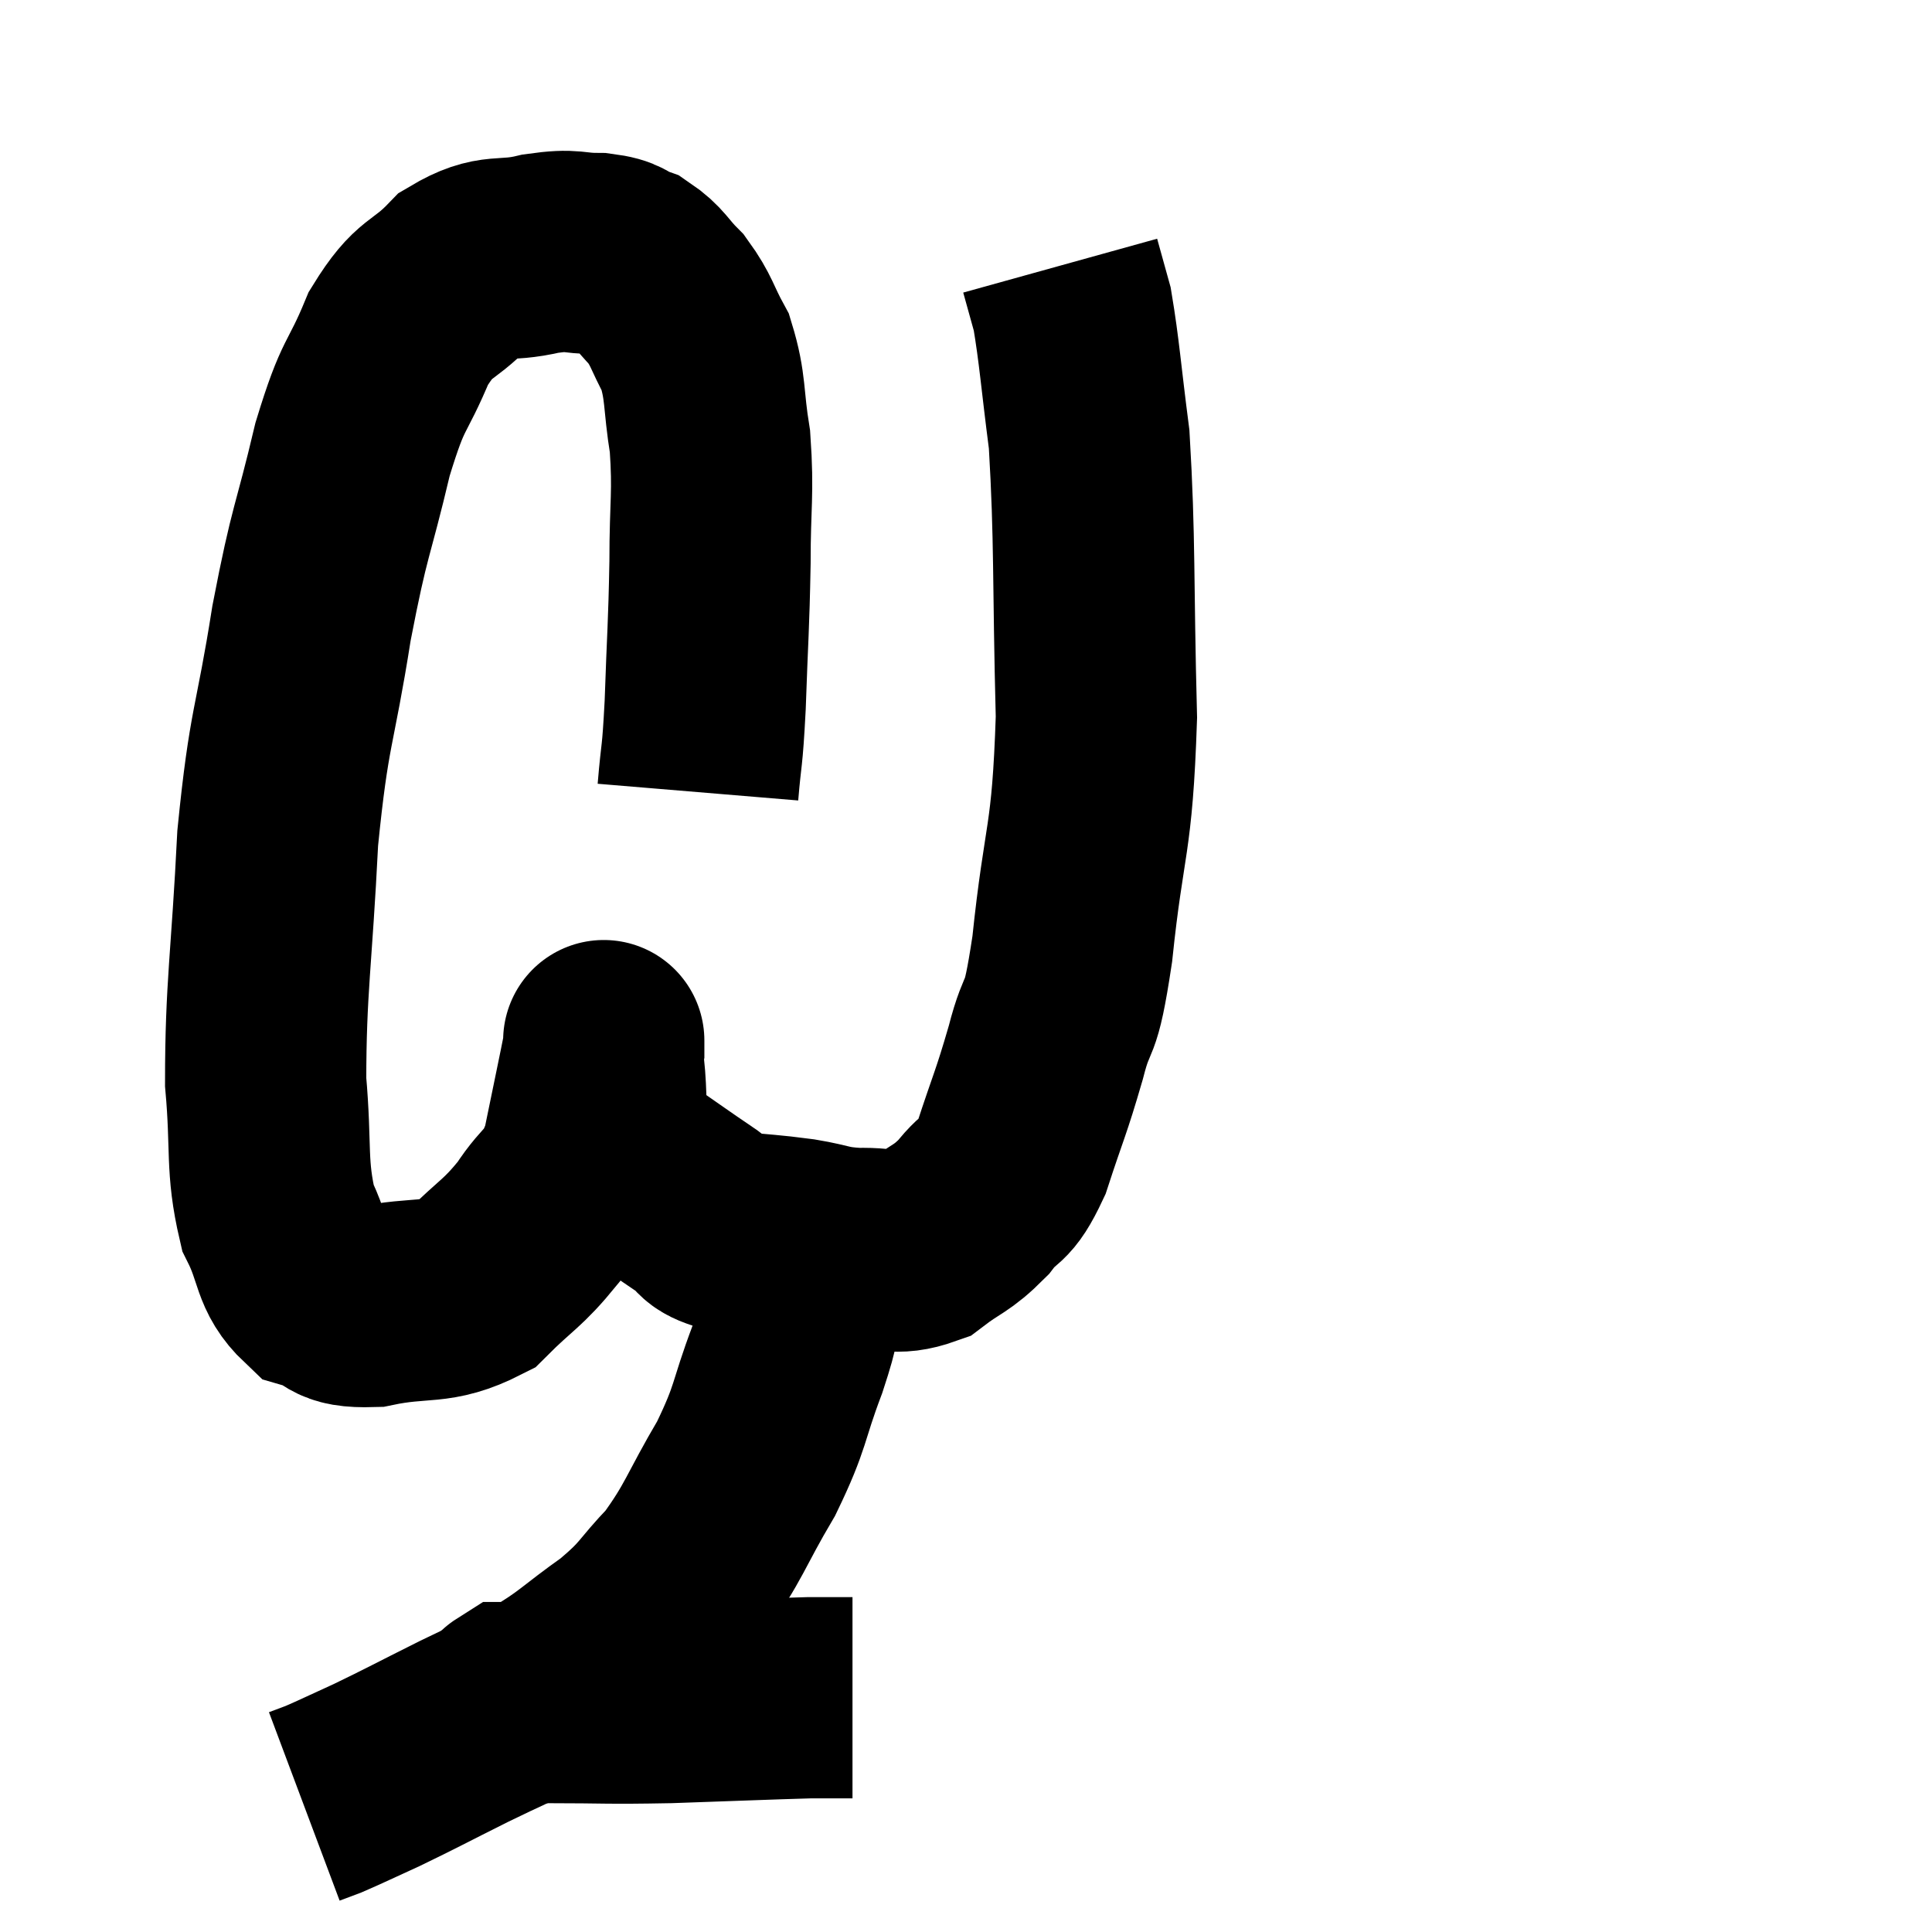 <svg width="48" height="48" viewBox="0 0 48 48" xmlns="http://www.w3.org/2000/svg"><path d="M 17.34 19.68 C 17.43 18.6, 17.445 18.945, 17.52 17.52 C 17.58 15.75, 17.61 15.615, 17.64 13.98 C 17.64 12.48, 17.73 12.285, 17.64 10.98 C 17.46 9.87, 17.55 9.645, 17.28 8.76 C 16.92 8.1, 16.95 7.98, 16.56 7.44 C 16.14 7.02, 16.14 6.885, 15.72 6.6 C 15.3 6.45, 15.45 6.375, 14.88 6.3 C 14.16 6.3, 14.295 6.18, 13.44 6.3 C 12.45 6.54, 12.345 6.255, 11.46 6.78 C 10.68 7.59, 10.575 7.305, 9.9 8.4 C 9.33 9.78, 9.3 9.39, 8.76 11.16 C 8.25 13.32, 8.205 13.065, 7.74 15.48 C 7.32 18.15, 7.185 17.97, 6.9 20.82 C 6.75 23.85, 6.6 24.525, 6.6 26.88 C 6.75 28.56, 6.6 28.95, 6.9 30.24 C 7.35 31.14, 7.215 31.485, 7.8 32.04 C 8.52 32.25, 8.235 32.49, 9.24 32.46 C 10.53 32.19, 10.785 32.445, 11.82 31.92 C 12.6 31.14, 12.72 31.17, 13.38 30.36 C 13.92 29.52, 14.055 29.76, 14.46 28.68 C 14.73 27.36, 14.865 26.73, 15 26.04 C 15 25.98, 15 25.95, 15 25.92 C 15 25.92, 15 25.77, 15 25.92 C 15 26.22, 14.955 25.965, 15 26.52 C 15.09 27.33, 15 27.525, 15.18 28.14 C 15.45 28.56, 15.195 28.5, 15.72 28.98 C 16.5 29.52, 16.68 29.655, 17.28 30.06 C 17.7 30.33, 17.475 30.42, 18.12 30.6 C 18.99 30.69, 19.065 30.675, 19.86 30.78 C 20.58 30.9, 20.535 30.975, 21.3 31.02 C 22.11 30.99, 22.2 31.215, 22.92 30.96 C 23.55 30.48, 23.625 30.555, 24.18 30 C 24.66 29.37, 24.69 29.7, 25.14 28.74 C 25.56 27.45, 25.605 27.45, 25.98 26.16 C 26.31 24.87, 26.325 25.665, 26.64 23.58 C 26.94 20.7, 27.135 20.985, 27.24 17.82 C 27.15 14.37, 27.21 13.455, 27.06 10.92 C 26.85 9.3, 26.82 8.76, 26.64 7.68 C 26.49 7.14, 26.415 6.87, 26.34 6.6 L 26.34 6.6" fill="none" stroke="black" stroke-width="5"></path><path d="M 19.68 31.02 C 19.83 31.56, 20.01 31.41, 19.98 32.1 C 19.77 32.94, 19.92 32.685, 19.56 33.78 C 19.05 35.13, 19.185 35.145, 18.54 36.48 C 17.76 37.8, 17.745 38.07, 16.98 39.12 C 16.23 39.9, 16.365 39.93, 15.48 40.68 C 14.46 41.4, 14.43 41.535, 13.44 42.12 C 12.48 42.57, 12.54 42.525, 11.52 43.02 C 10.44 43.56, 10.23 43.68, 9.36 44.1 C 8.7 44.4, 8.49 44.505, 8.04 44.7 L 7.56 44.88" fill="none" stroke="black" stroke-width="5"></path><path d="M 12.66 42.6 C 12.69 42.45, 12.6 42.375, 12.72 42.3 C 12.93 42.3, 12.915 42.3, 13.14 42.3 C 13.38 42.3, 12.75 42.3, 13.62 42.3 C 15.12 42.3, 15 42.33, 16.62 42.3 C 18.36 42.24, 19.05 42.21, 20.1 42.18 C 20.46 42.18, 20.55 42.18, 20.82 42.18 L 21.18 42.18" fill="none" stroke="black" stroke-width="5"></path></svg>